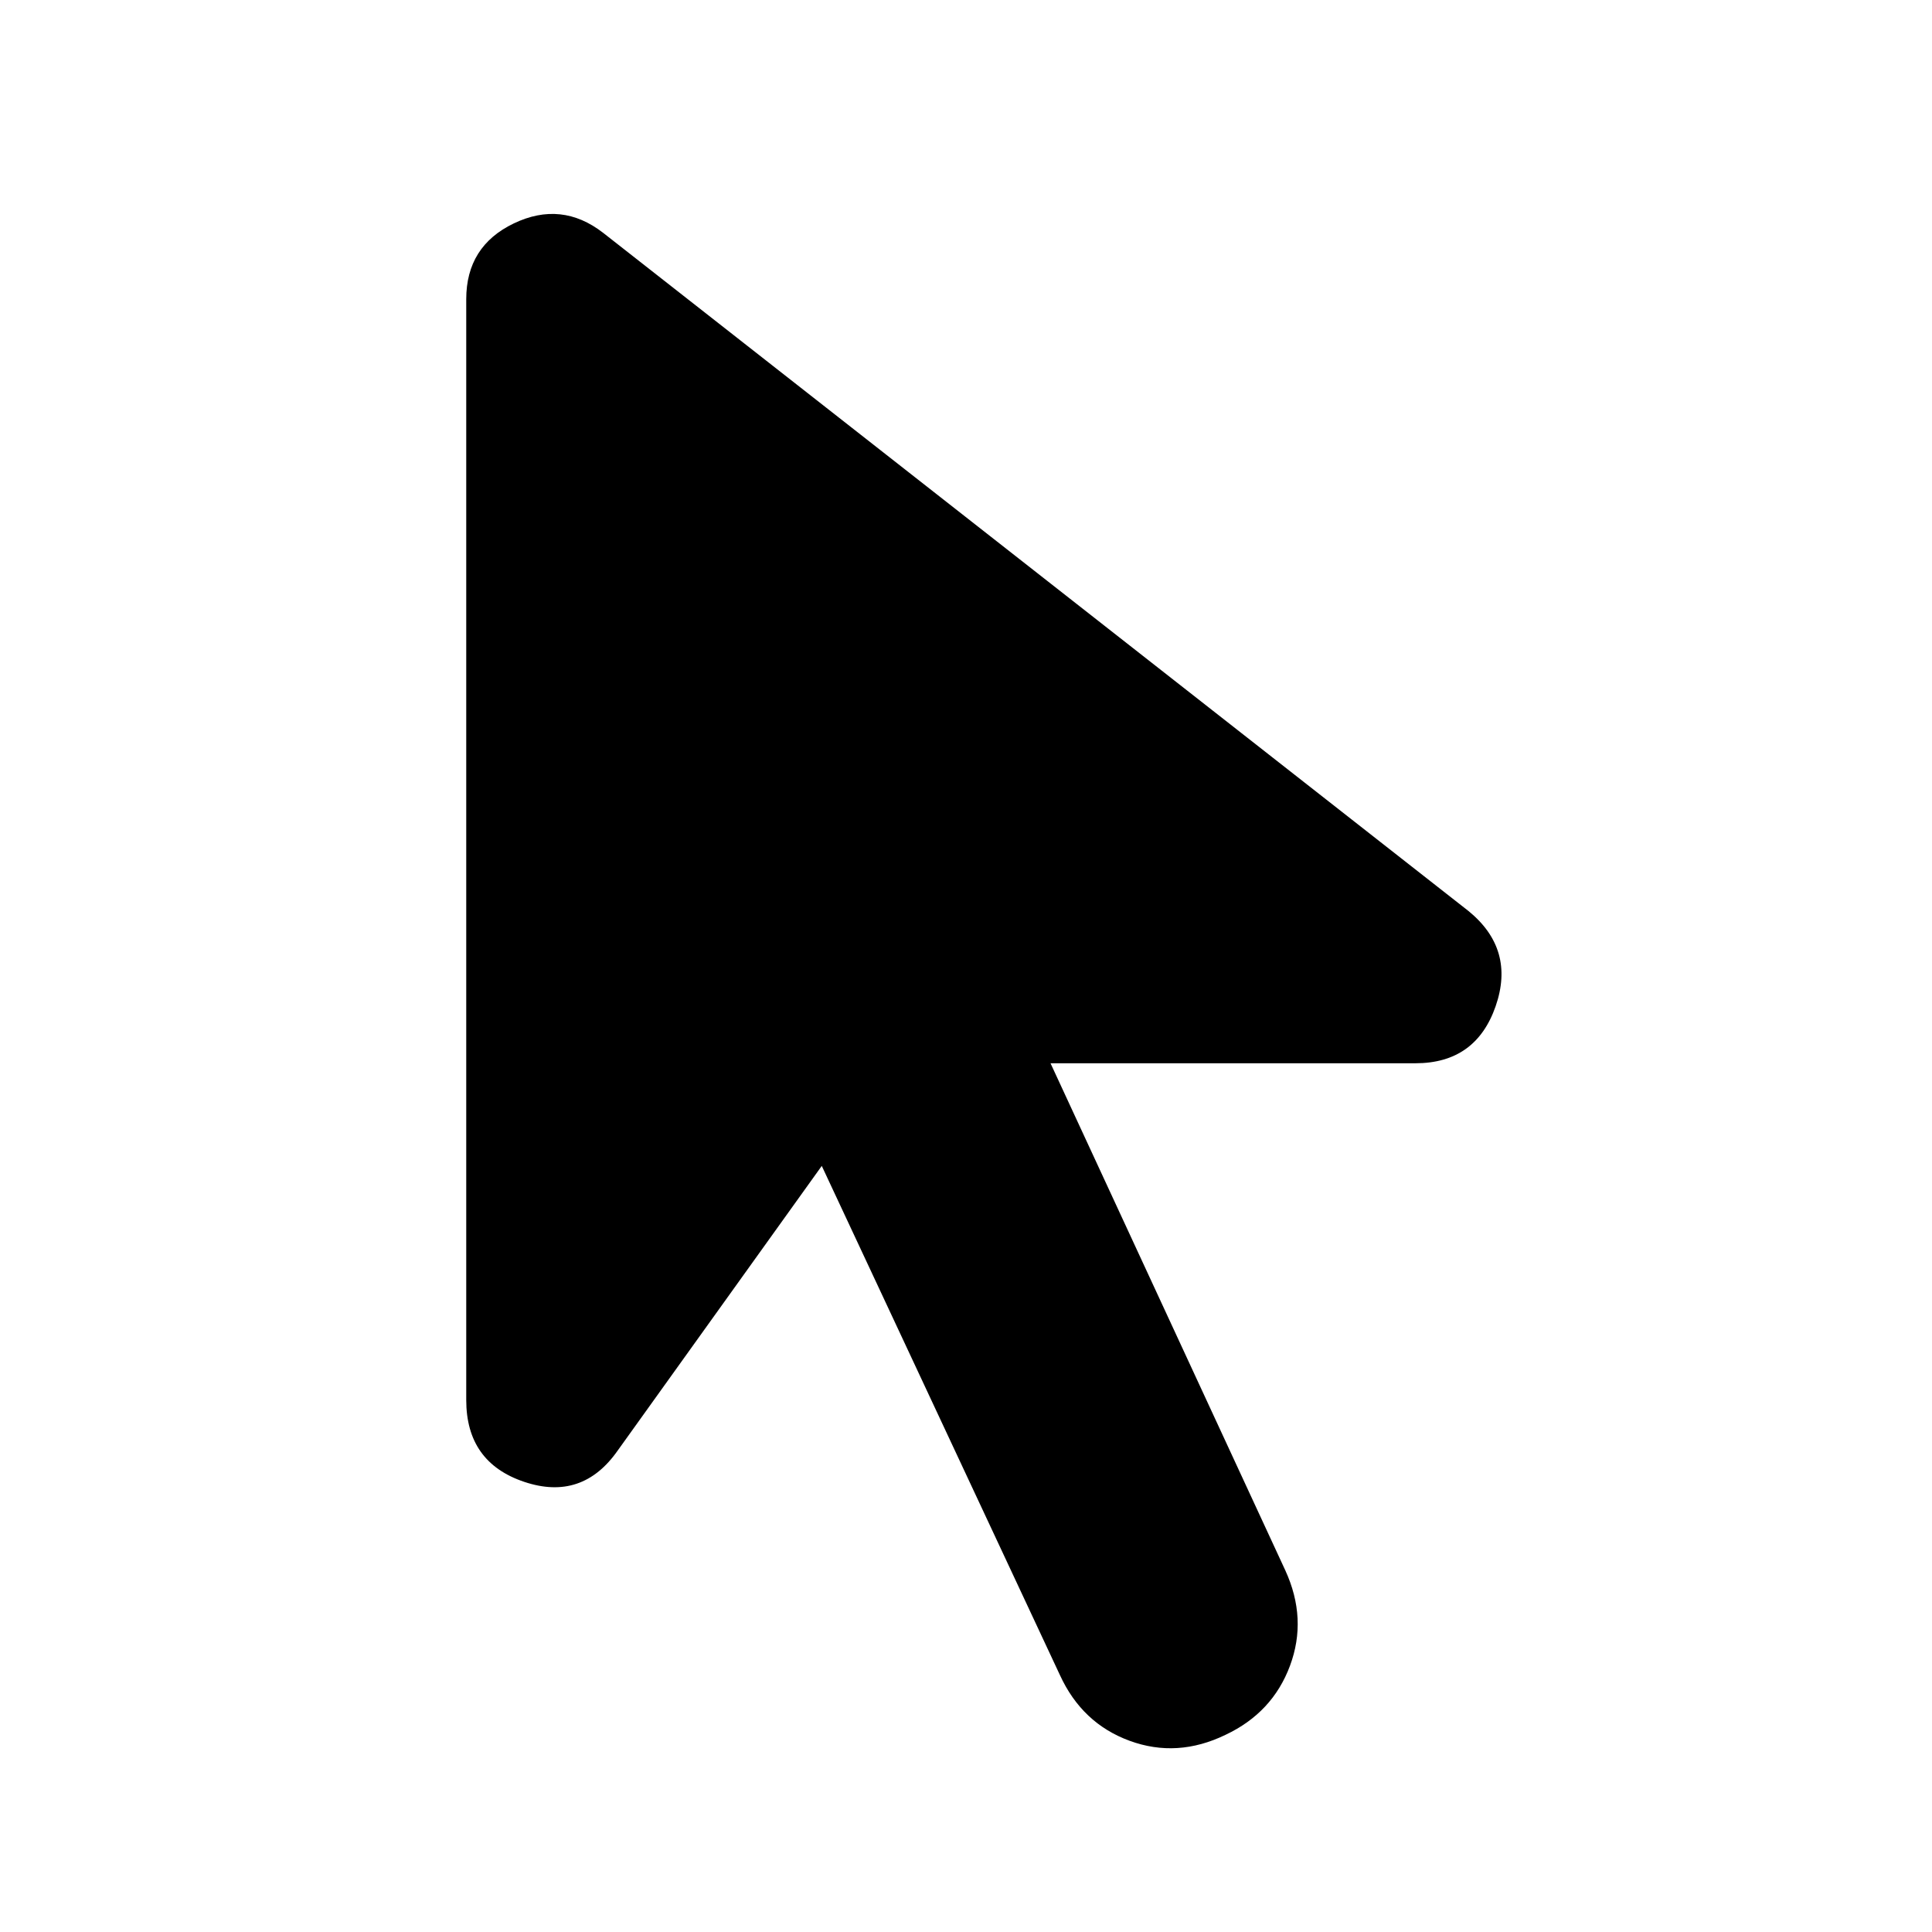 <svg xmlns="http://www.w3.org/2000/svg" height="40" viewBox="0 -960 960 960" width="40"><path d="M609-98q-24 11.67-47.67 3-23.66-8.67-34.66-32.67l-118.34-253L307-239.33q-17.67 25.33-46.5 15.66-28.83-9.66-28.83-40.66v-547q0-26.34 23.66-37.67 23.67-11.33 44.34 4.67l430 337q23.33 19 13.5 47.33-9.84 28.33-39.84 28.33H522l116.67 252q11 24 2.33 47.34Q632.33-109 609-98Z"/></svg>